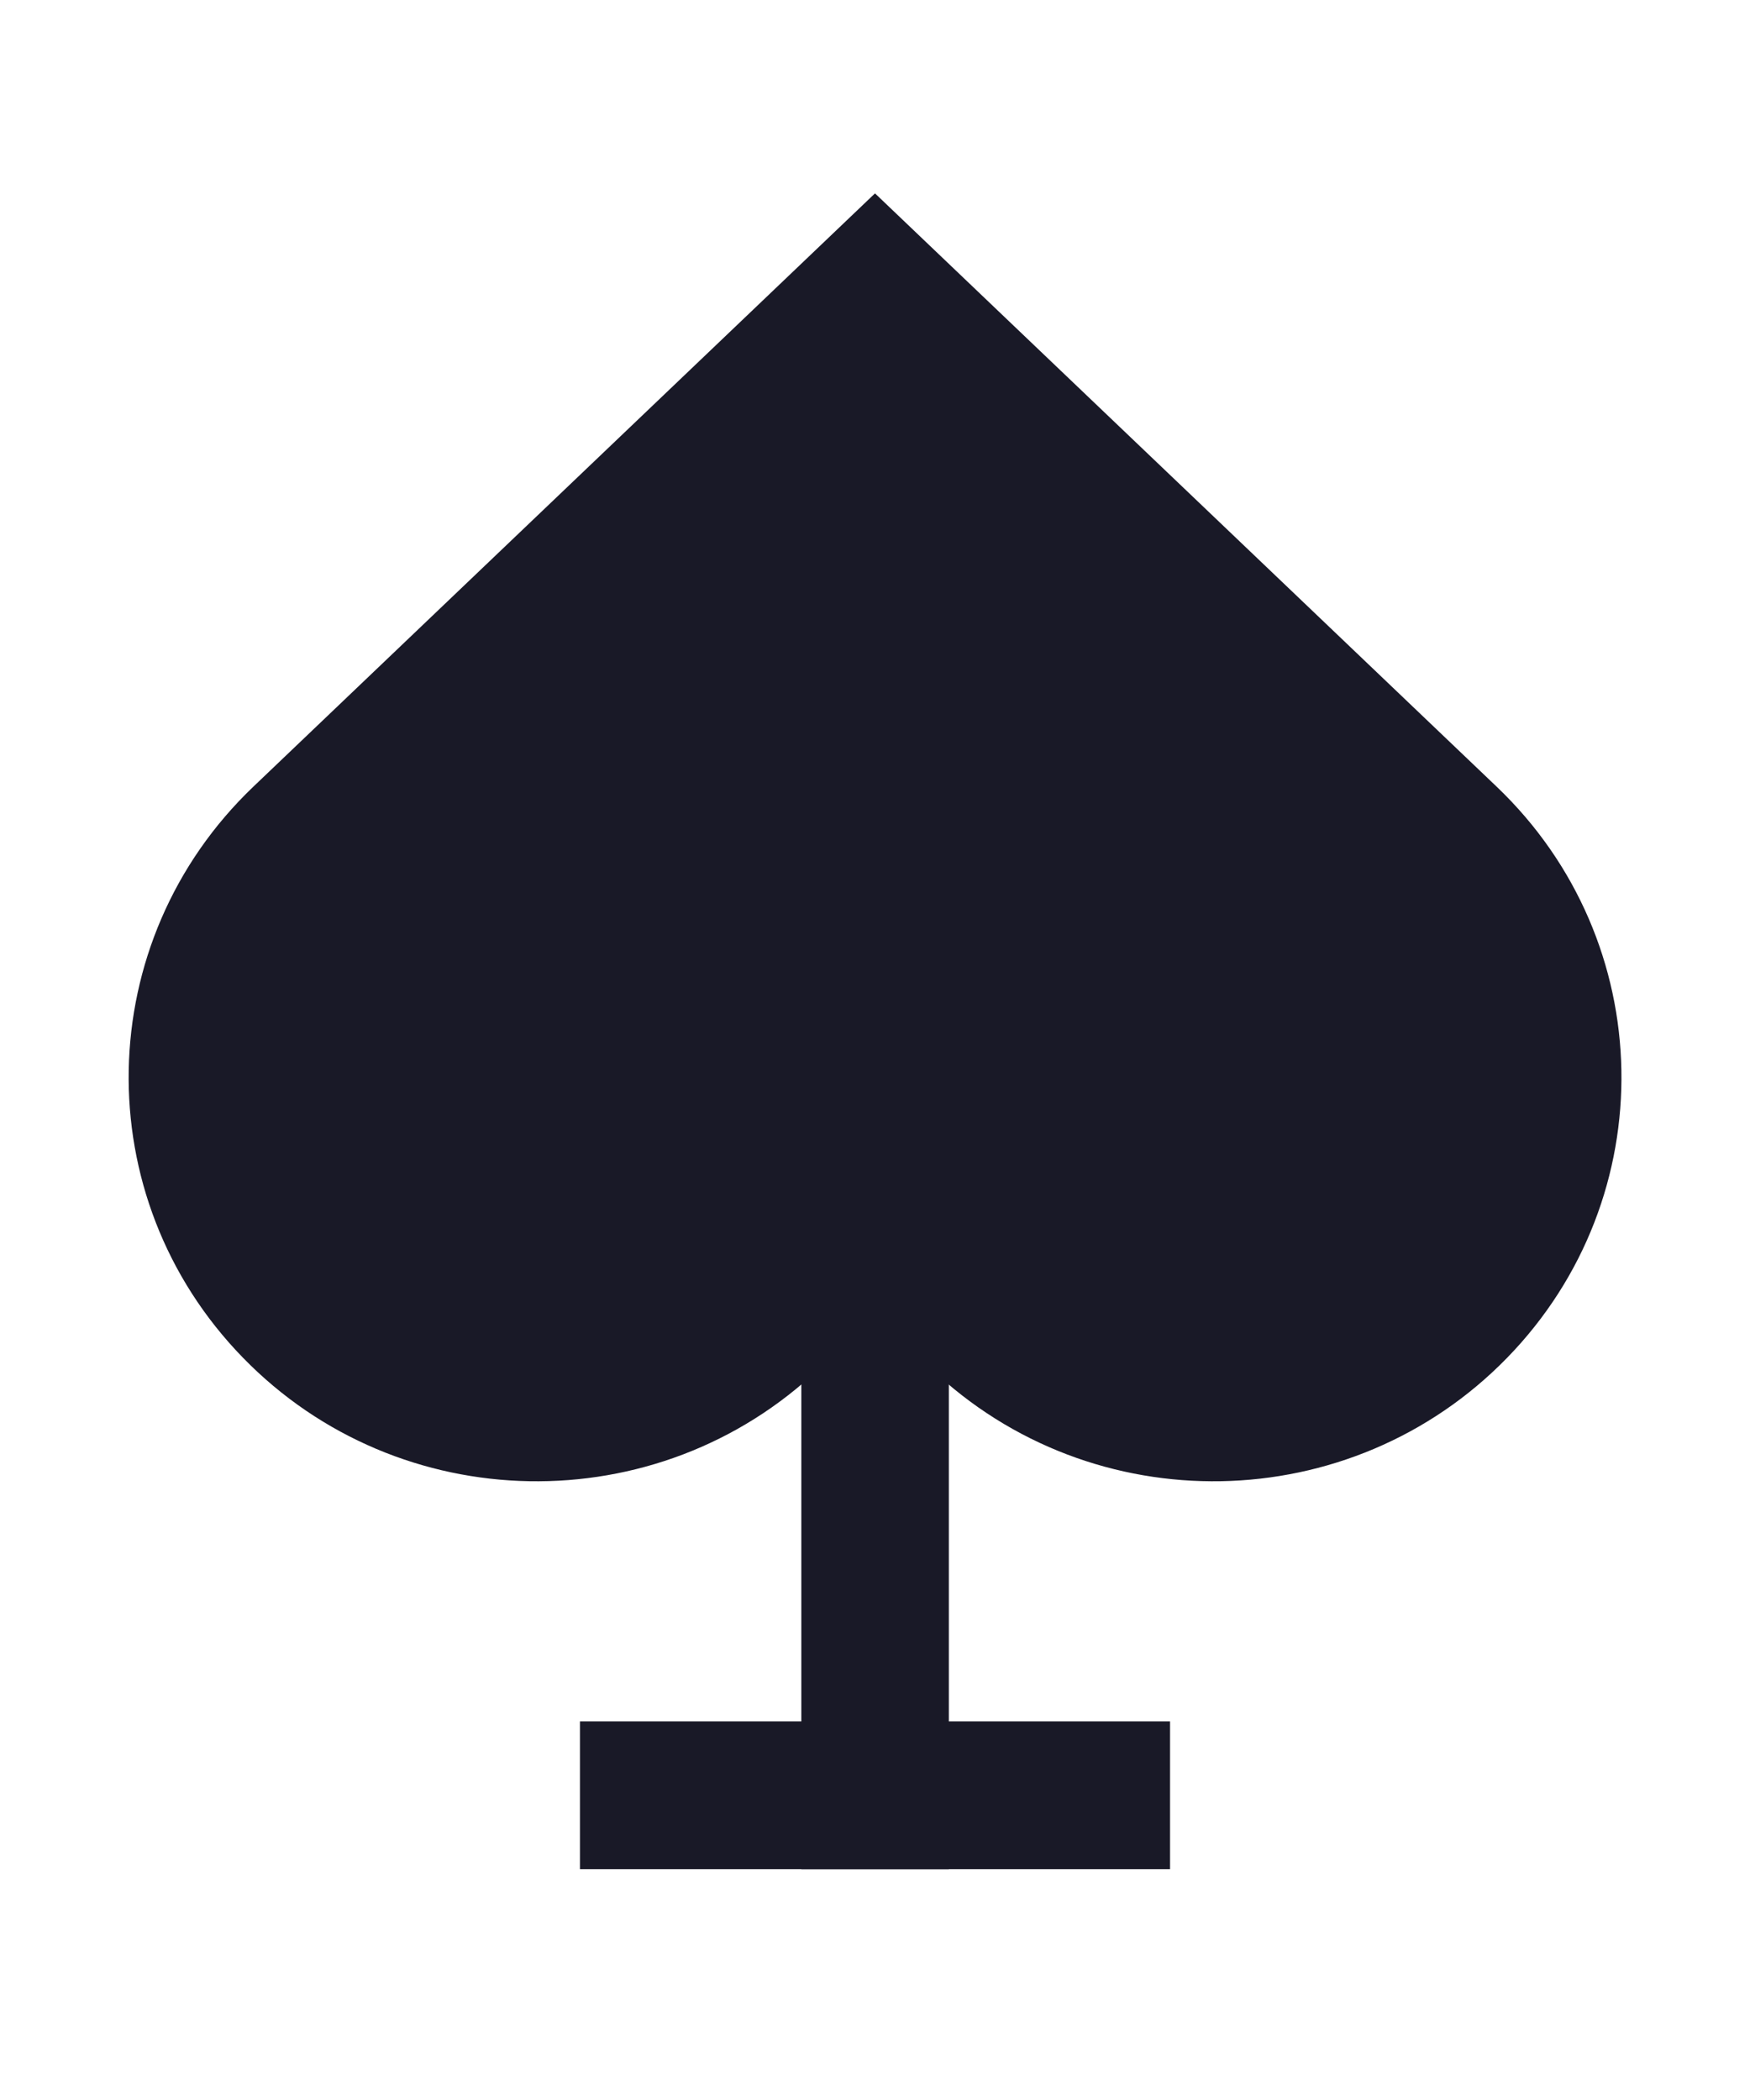 <svg width="10" height="12" viewBox="0 0 10 12" fill="none" xmlns="http://www.w3.org/2000/svg">
<path fill-rule="evenodd" clip-rule="evenodd" d="M8.613 7.758C7.72 8.676 6.244 8.703 5.317 7.818L5 7.516L4.683 7.818C3.757 8.703 2.281 8.676 1.388 7.758C0.494 6.84 0.522 5.379 1.448 4.495L5 1.105L8.552 4.495C9.479 5.379 9.506 6.84 8.613 7.758Z" fill="#191927"/>
<rect x="4.579" y="7.308" width="0.843" height="3.373" fill="#191927"/>
<path d="M6.686 9.837L6.686 10.681L3.314 10.681L3.314 9.837L6.686 9.837Z" fill="#191927"/>
</svg>
